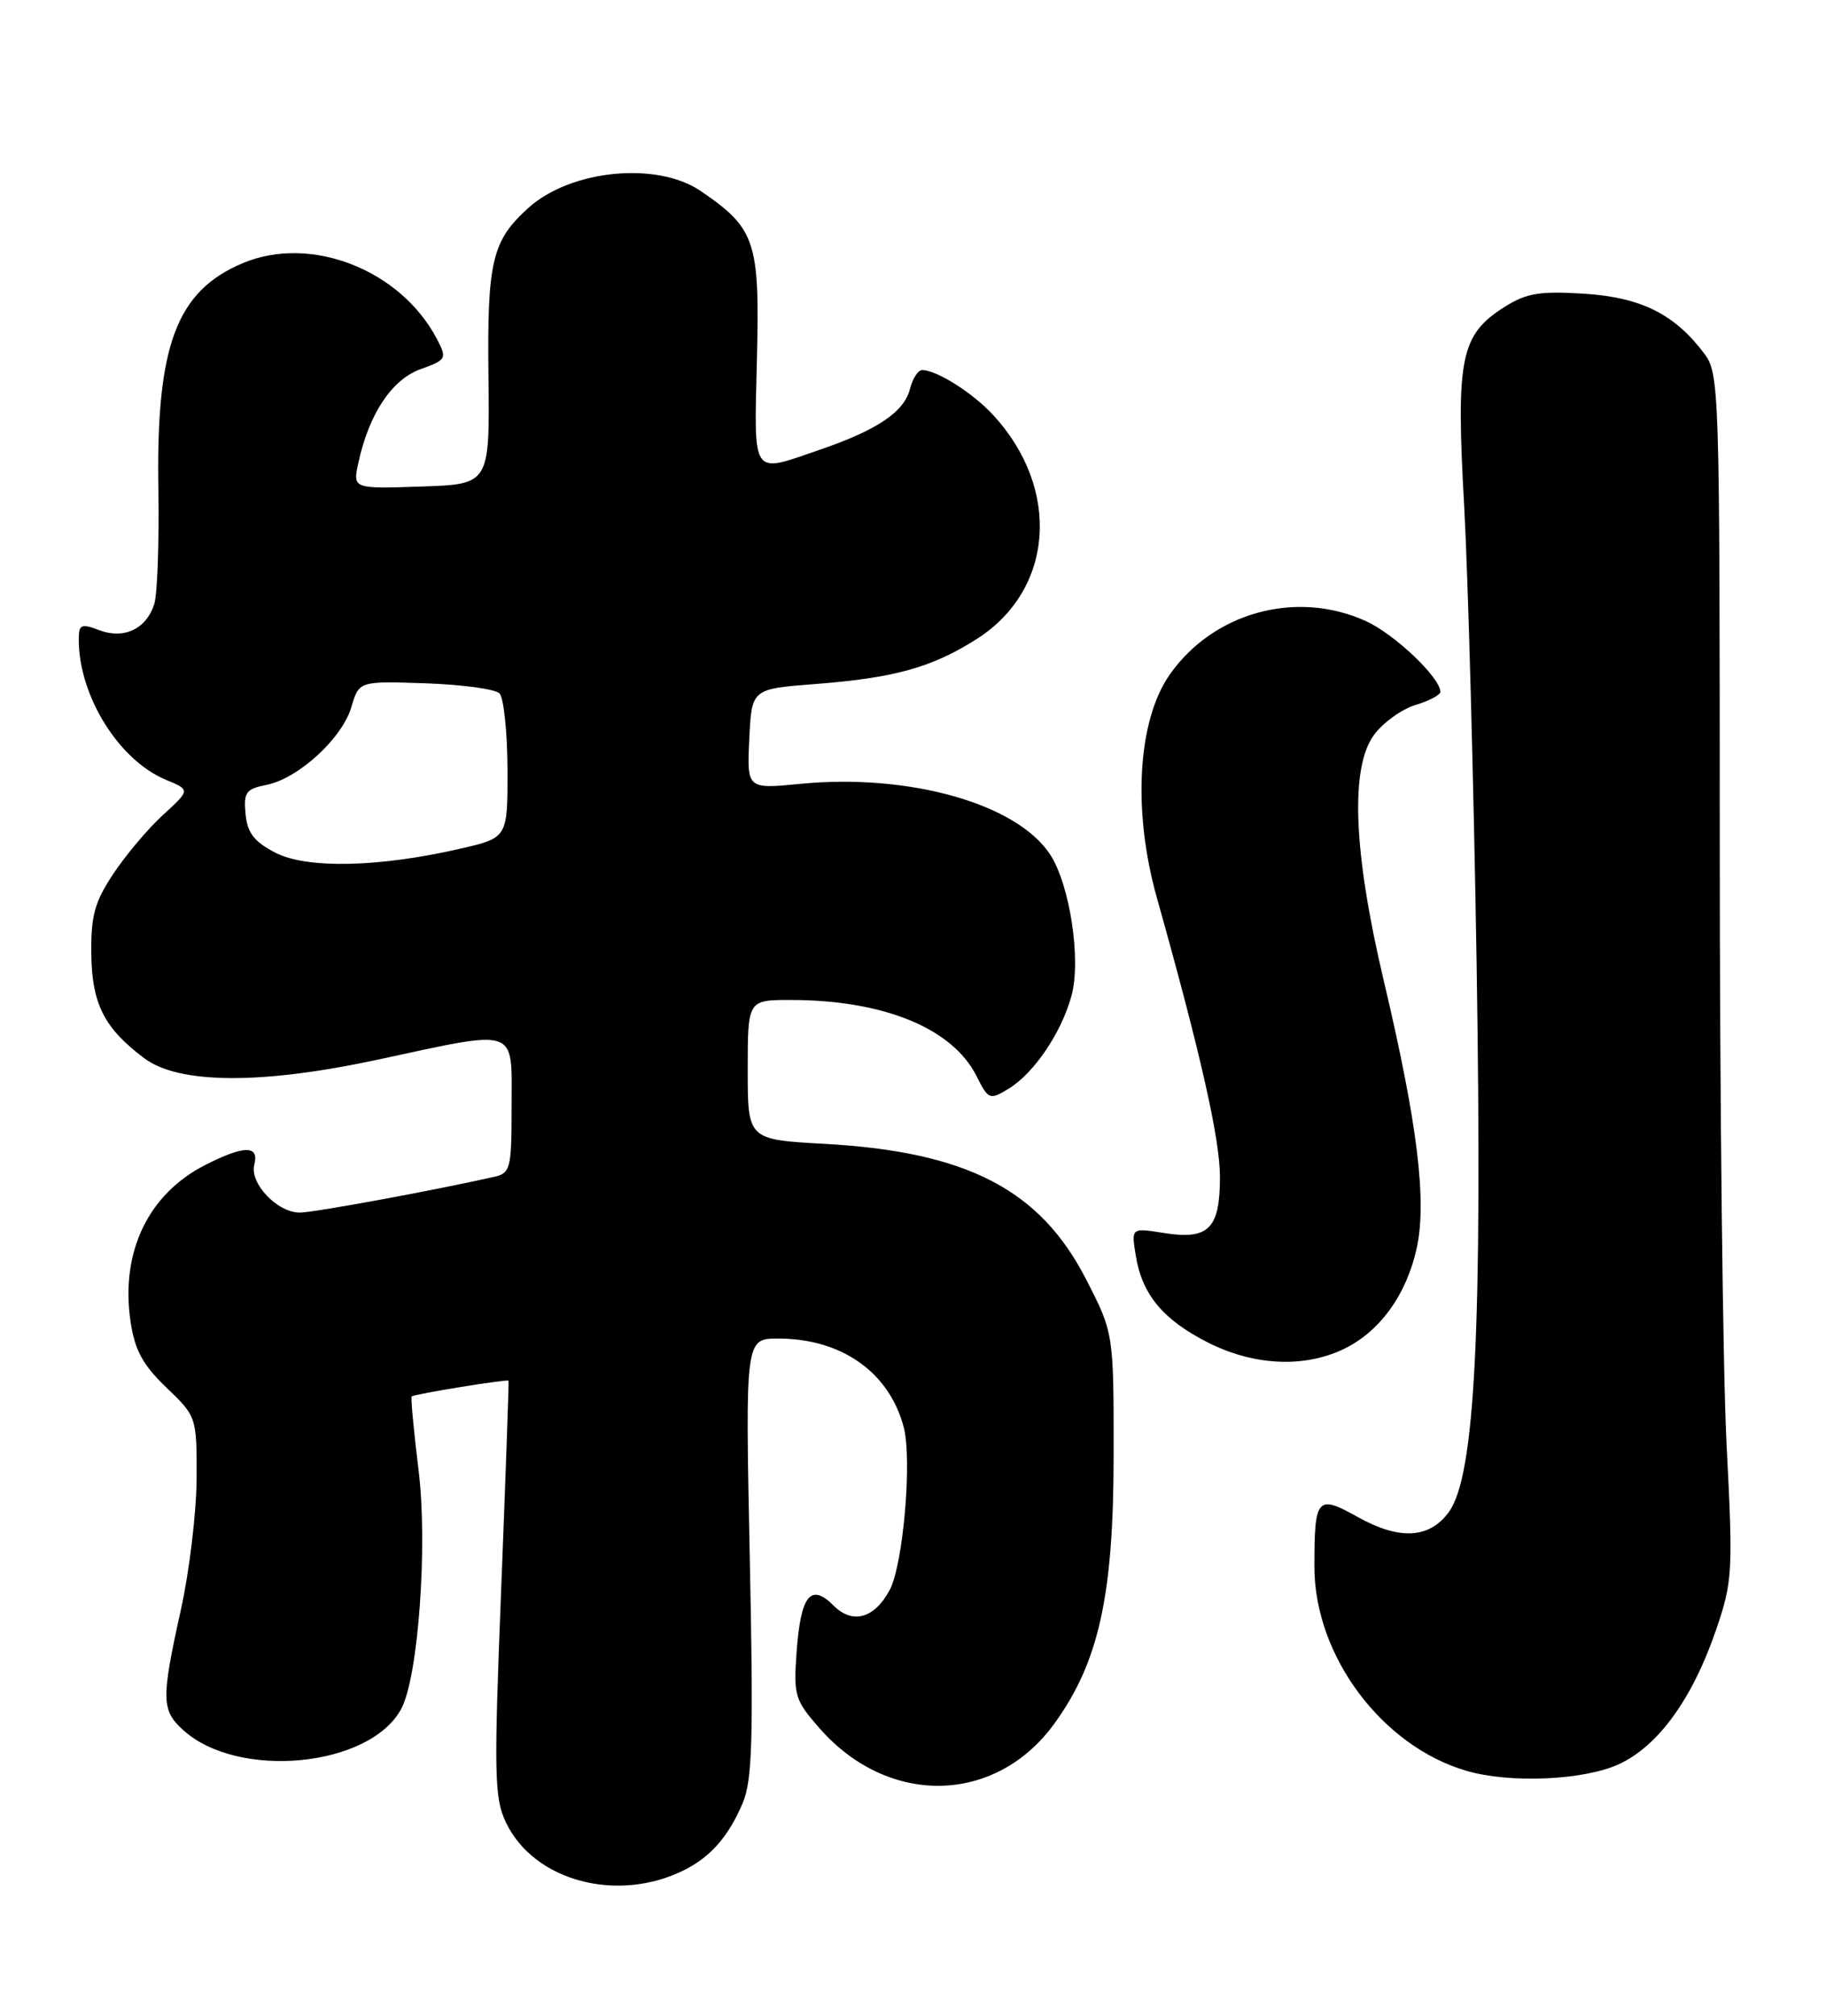 <?xml version="1.0" encoding="UTF-8" standalone="no"?>
<!DOCTYPE svg PUBLIC "-//W3C//DTD SVG 1.1//EN" "http://www.w3.org/Graphics/SVG/1.1/DTD/svg11.dtd" >
<svg xmlns="http://www.w3.org/2000/svg" xmlns:xlink="http://www.w3.org/1999/xlink" version="1.1" viewBox="0 0 232 256">
 <g >
 <path fill="currentColor"
d=" M 87.00 237.47 C 90.34 235.78 92.60 233.17 94.37 228.97 C 95.59 226.09 95.74 220.80 95.26 197.75 C 94.69 170.00 94.69 170.00 98.88 170.00 C 106.89 170.00 112.93 174.24 114.80 181.17 C 115.92 185.29 114.77 198.69 113.03 201.95 C 111.10 205.55 108.32 206.32 105.92 203.92 C 103.00 201.00 101.73 202.59 101.21 209.83 C 100.81 215.32 100.99 215.92 104.13 219.50 C 112.88 229.47 126.51 229.19 133.97 218.89 C 139.61 211.10 141.48 202.64 141.49 184.90 C 141.50 169.31 141.50 169.31 138.00 162.49 C 132.15 151.08 122.87 146.27 104.75 145.27 C 95.00 144.73 95.00 144.73 95.00 135.87 C 95.00 127.00 95.00 127.00 100.45 127.00 C 112.27 127.00 121.01 130.58 124.07 136.66 C 125.58 139.66 125.74 139.73 128.13 138.28 C 131.36 136.32 134.83 131.21 136.13 126.49 C 137.39 121.94 135.94 112.37 133.42 108.52 C 129.20 102.07 115.52 98.21 101.70 99.55 C 94.90 100.21 94.90 100.21 95.20 93.86 C 95.50 87.50 95.50 87.50 103.50 86.88 C 113.65 86.10 118.38 84.78 124.09 81.16 C 133.92 74.92 134.85 62.05 126.14 52.66 C 123.54 49.86 119.00 47.00 117.16 47.00 C 116.64 47.00 115.95 48.07 115.62 49.38 C 114.89 52.30 111.51 54.59 104.24 57.09 C 95.35 60.15 95.81 60.80 96.17 45.58 C 96.54 30.63 95.99 29.00 89.01 24.25 C 83.47 20.48 72.53 21.55 67.15 26.39 C 62.51 30.57 61.89 33.15 62.06 47.79 C 62.22 61.50 62.22 61.50 53.52 61.79 C 44.82 62.08 44.82 62.08 45.53 58.79 C 46.87 52.58 49.77 48.21 53.42 46.89 C 56.73 45.70 56.81 45.54 55.52 43.07 C 50.92 34.27 39.51 29.79 30.87 33.41 C 22.43 36.95 19.83 43.85 20.12 62.00 C 20.23 68.88 20.00 75.51 19.59 76.75 C 18.57 79.90 15.73 81.23 12.57 80.02 C 10.29 79.16 10.00 79.30 10.01 81.27 C 10.02 88.41 15.11 96.56 21.09 99.04 C 24.18 100.32 24.18 100.32 20.71 103.50 C 18.80 105.24 15.96 108.62 14.38 111.00 C 12.01 114.58 11.54 116.32 11.60 121.21 C 11.69 127.54 13.26 130.61 18.36 134.42 C 22.74 137.69 33.23 137.75 47.89 134.60 C 66.07 130.70 65.00 130.33 65.00 140.48 C 65.00 148.46 64.87 148.99 62.75 149.47 C 54.91 151.23 39.85 154.00 38.09 154.00 C 35.22 154.00 31.69 150.28 32.31 147.91 C 32.96 145.42 31.01 145.44 26.05 147.97 C 18.81 151.67 15.30 159.02 16.58 167.80 C 17.12 171.47 18.12 173.32 21.13 176.21 C 24.98 179.90 25.00 179.96 24.98 187.71 C 24.97 191.99 24.07 199.53 22.98 204.45 C 20.47 215.78 20.50 217.19 23.25 219.70 C 30.23 226.07 47.02 224.44 50.99 217.01 C 53.14 212.99 54.36 196.30 53.19 186.80 C 52.57 181.75 52.17 177.49 52.31 177.35 C 52.61 177.05 64.44 175.13 64.61 175.35 C 64.67 175.43 64.25 187.31 63.68 201.75 C 62.74 225.42 62.80 228.35 64.28 231.45 C 67.84 238.93 78.52 241.75 87.00 237.47 Z  M 205.63 224.08 C 210.67 221.79 215.04 215.76 218.06 206.92 C 220.13 200.83 220.20 199.62 219.37 183.50 C 218.89 174.15 218.50 139.73 218.50 107.00 C 218.50 49.05 218.45 47.43 216.50 44.86 C 212.73 39.87 208.48 37.76 201.24 37.30 C 195.65 36.95 193.93 37.23 191.19 38.96 C 185.57 42.50 184.97 45.43 186.02 64.10 C 186.52 73.12 187.24 99.40 187.61 122.50 C 188.35 168.82 187.41 187.41 184.10 192.00 C 181.65 195.41 177.82 195.63 172.54 192.68 C 167.33 189.77 167.00 190.14 167.00 198.99 C 167.00 210.29 175.59 221.79 186.36 224.91 C 191.87 226.51 201.18 226.10 205.63 224.08 Z  M 170.66 171.36 C 175.25 169.18 178.65 164.53 179.98 158.61 C 181.32 152.59 180.12 142.74 175.80 124.50 C 171.94 108.17 171.52 97.48 174.58 93.32 C 175.73 91.77 178.09 90.07 179.83 89.54 C 181.57 89.02 183.00 88.26 183.00 87.87 C 183.00 86.06 177.19 80.54 173.54 78.88 C 164.70 74.86 154.12 77.77 148.58 85.73 C 144.53 91.58 143.88 102.98 146.98 114.00 C 152.55 133.82 155.00 144.67 155.00 149.48 C 155.00 156.07 153.56 157.50 147.86 156.59 C 143.73 155.93 143.73 155.93 144.30 159.44 C 145.10 164.40 147.74 167.59 153.45 170.49 C 159.25 173.43 165.60 173.76 170.66 171.36 Z  M 35.00 108.30 C 32.30 106.91 31.43 105.79 31.20 103.39 C 30.93 100.64 31.24 100.20 33.86 99.68 C 37.92 98.87 43.49 93.76 44.65 89.78 C 45.62 86.50 45.62 86.50 54.04 86.78 C 58.67 86.94 62.91 87.51 63.46 88.06 C 64.00 88.60 64.46 92.95 64.48 97.72 C 64.50 106.40 64.50 106.40 58.50 107.78 C 48.16 110.16 39.00 110.36 35.00 108.30 Z "/>
</g>
</svg>